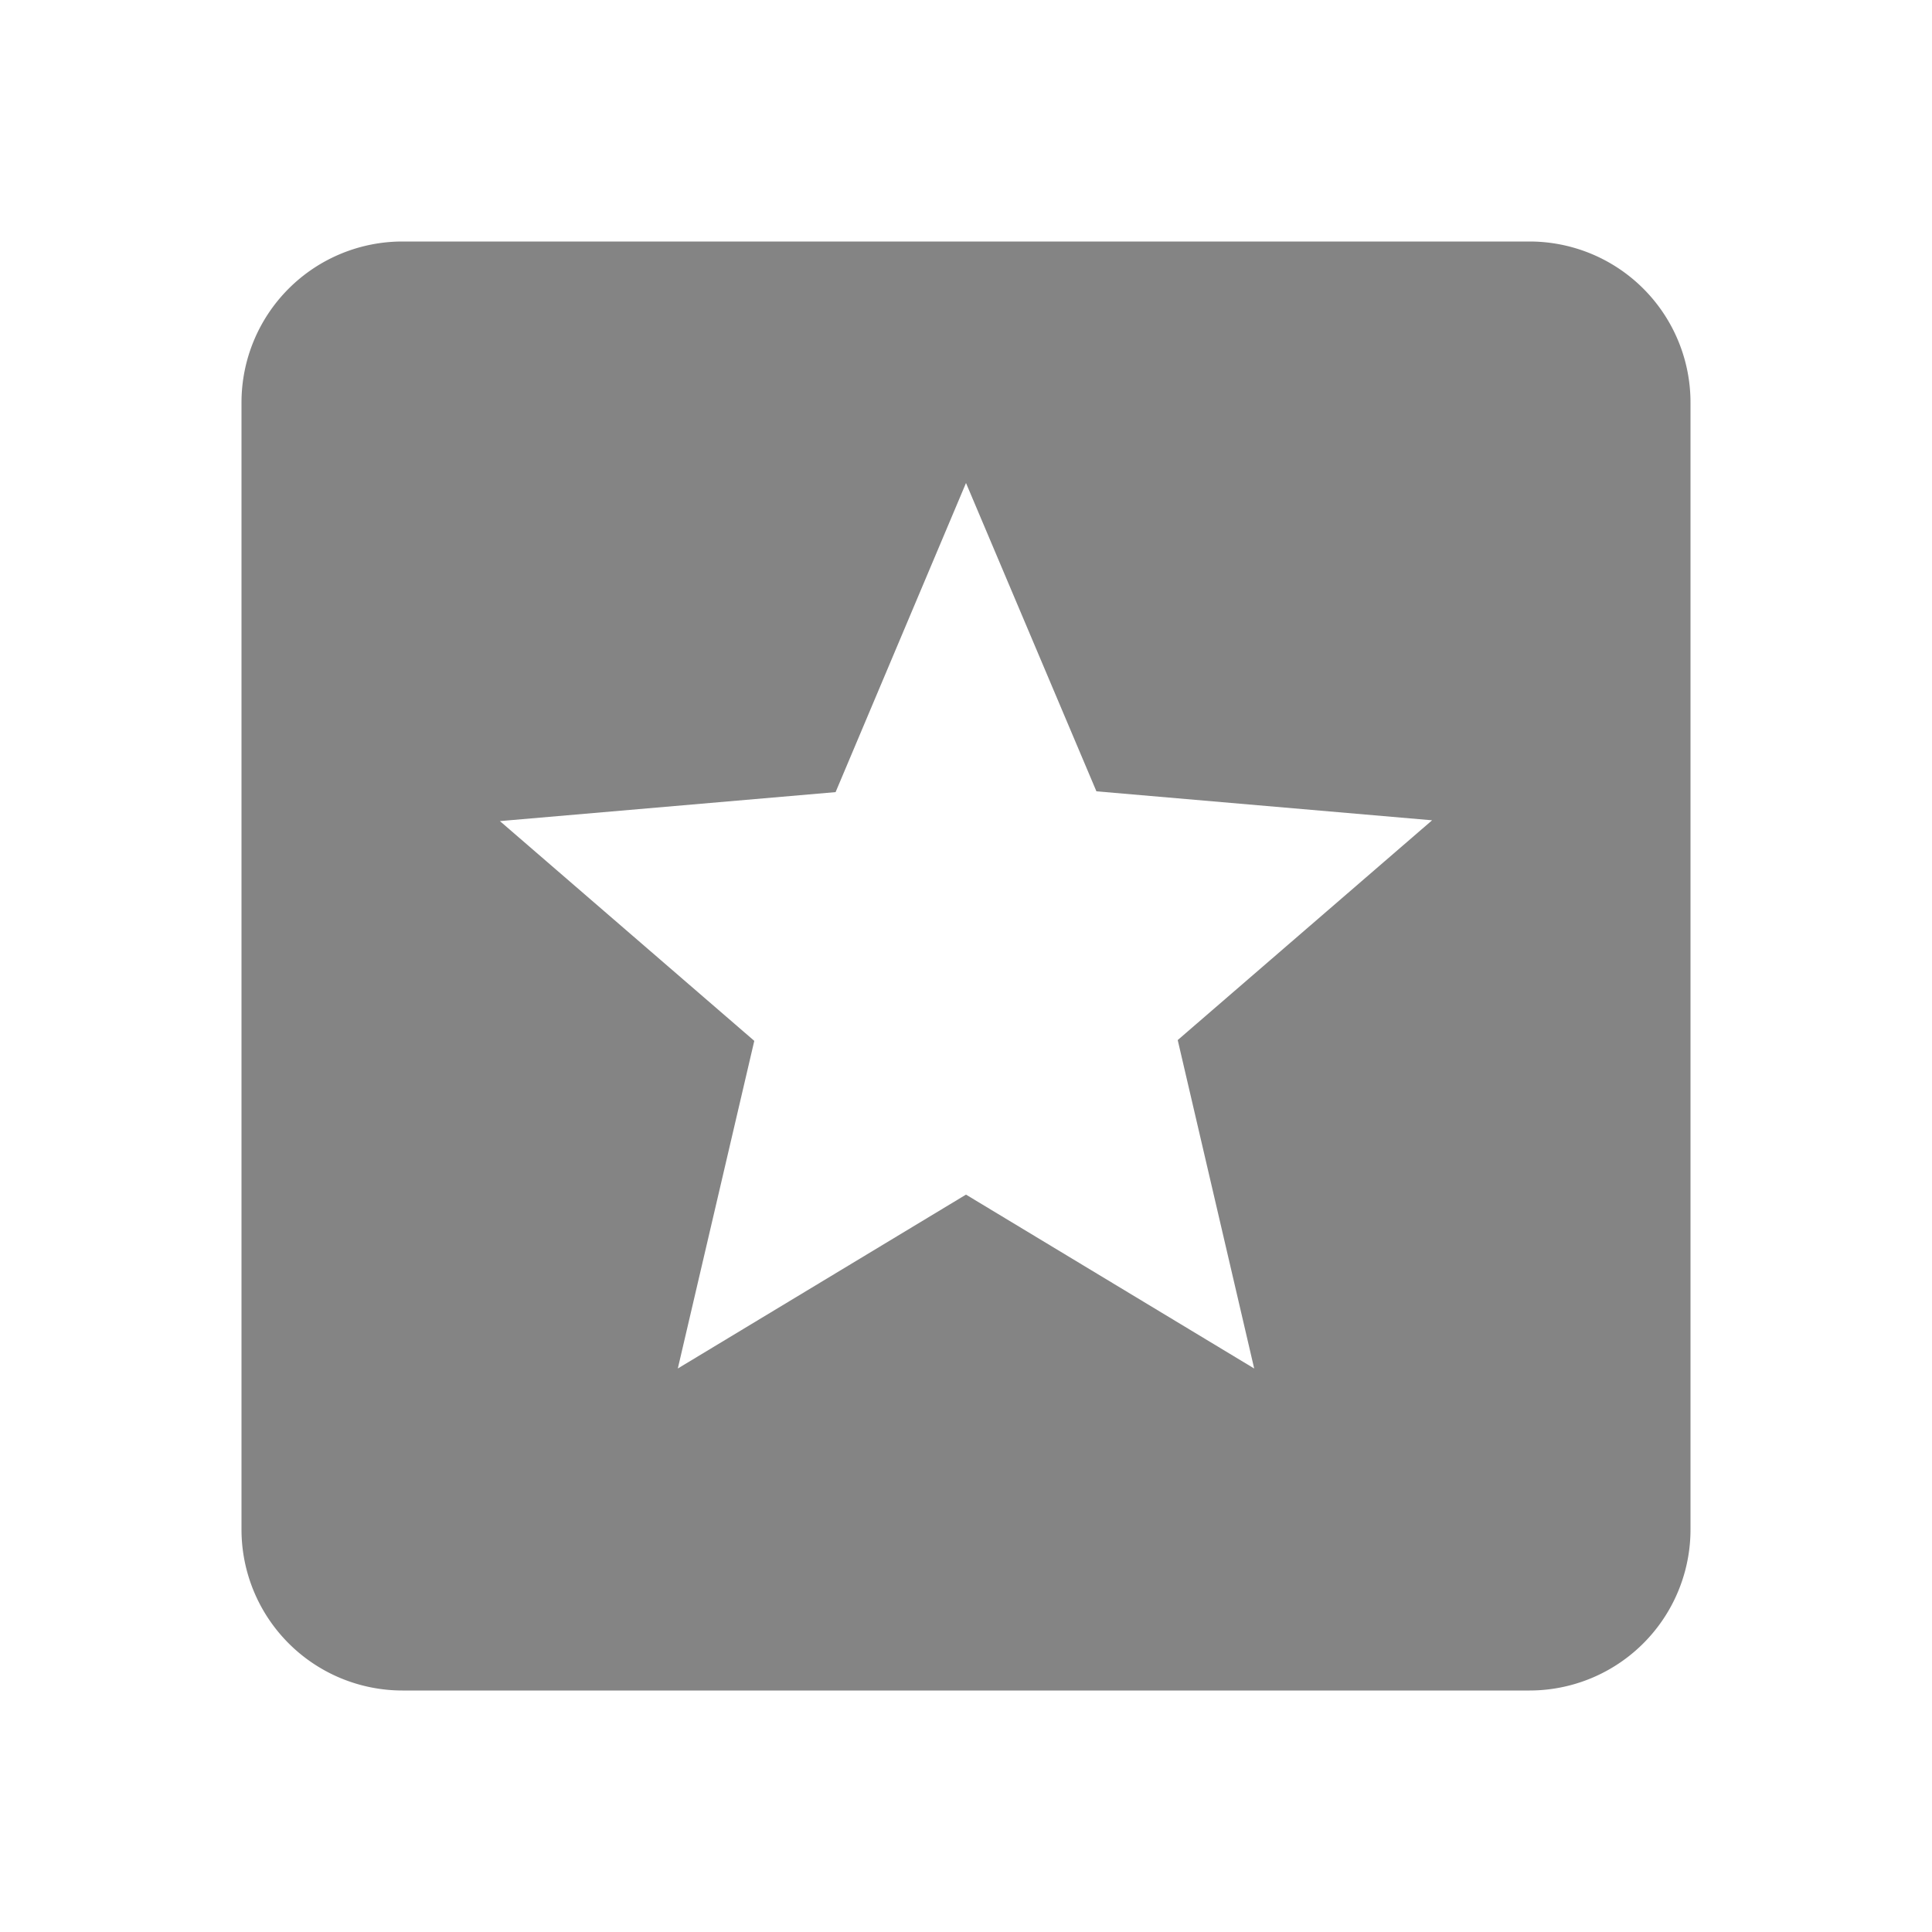 <svg xmlns="http://www.w3.org/2000/svg" width="24" height="24" fill="none" viewBox="0 0 24 24">
    <path fill="#848484" d="M19 3a2 2 0 0 1 2 2v14a2 2 0 0 1-2 2H5a2 2 0 0 1-2-2V5a2 2 0 0 1 2-2h14zm-3.42 14l-.95-4.08 3.16-2.73-4.17-.36L12 6l-1.62 3.84-4.17.36 3.16 2.73L8.42 17 12 14.84 15.58 17z"/>
</svg>

